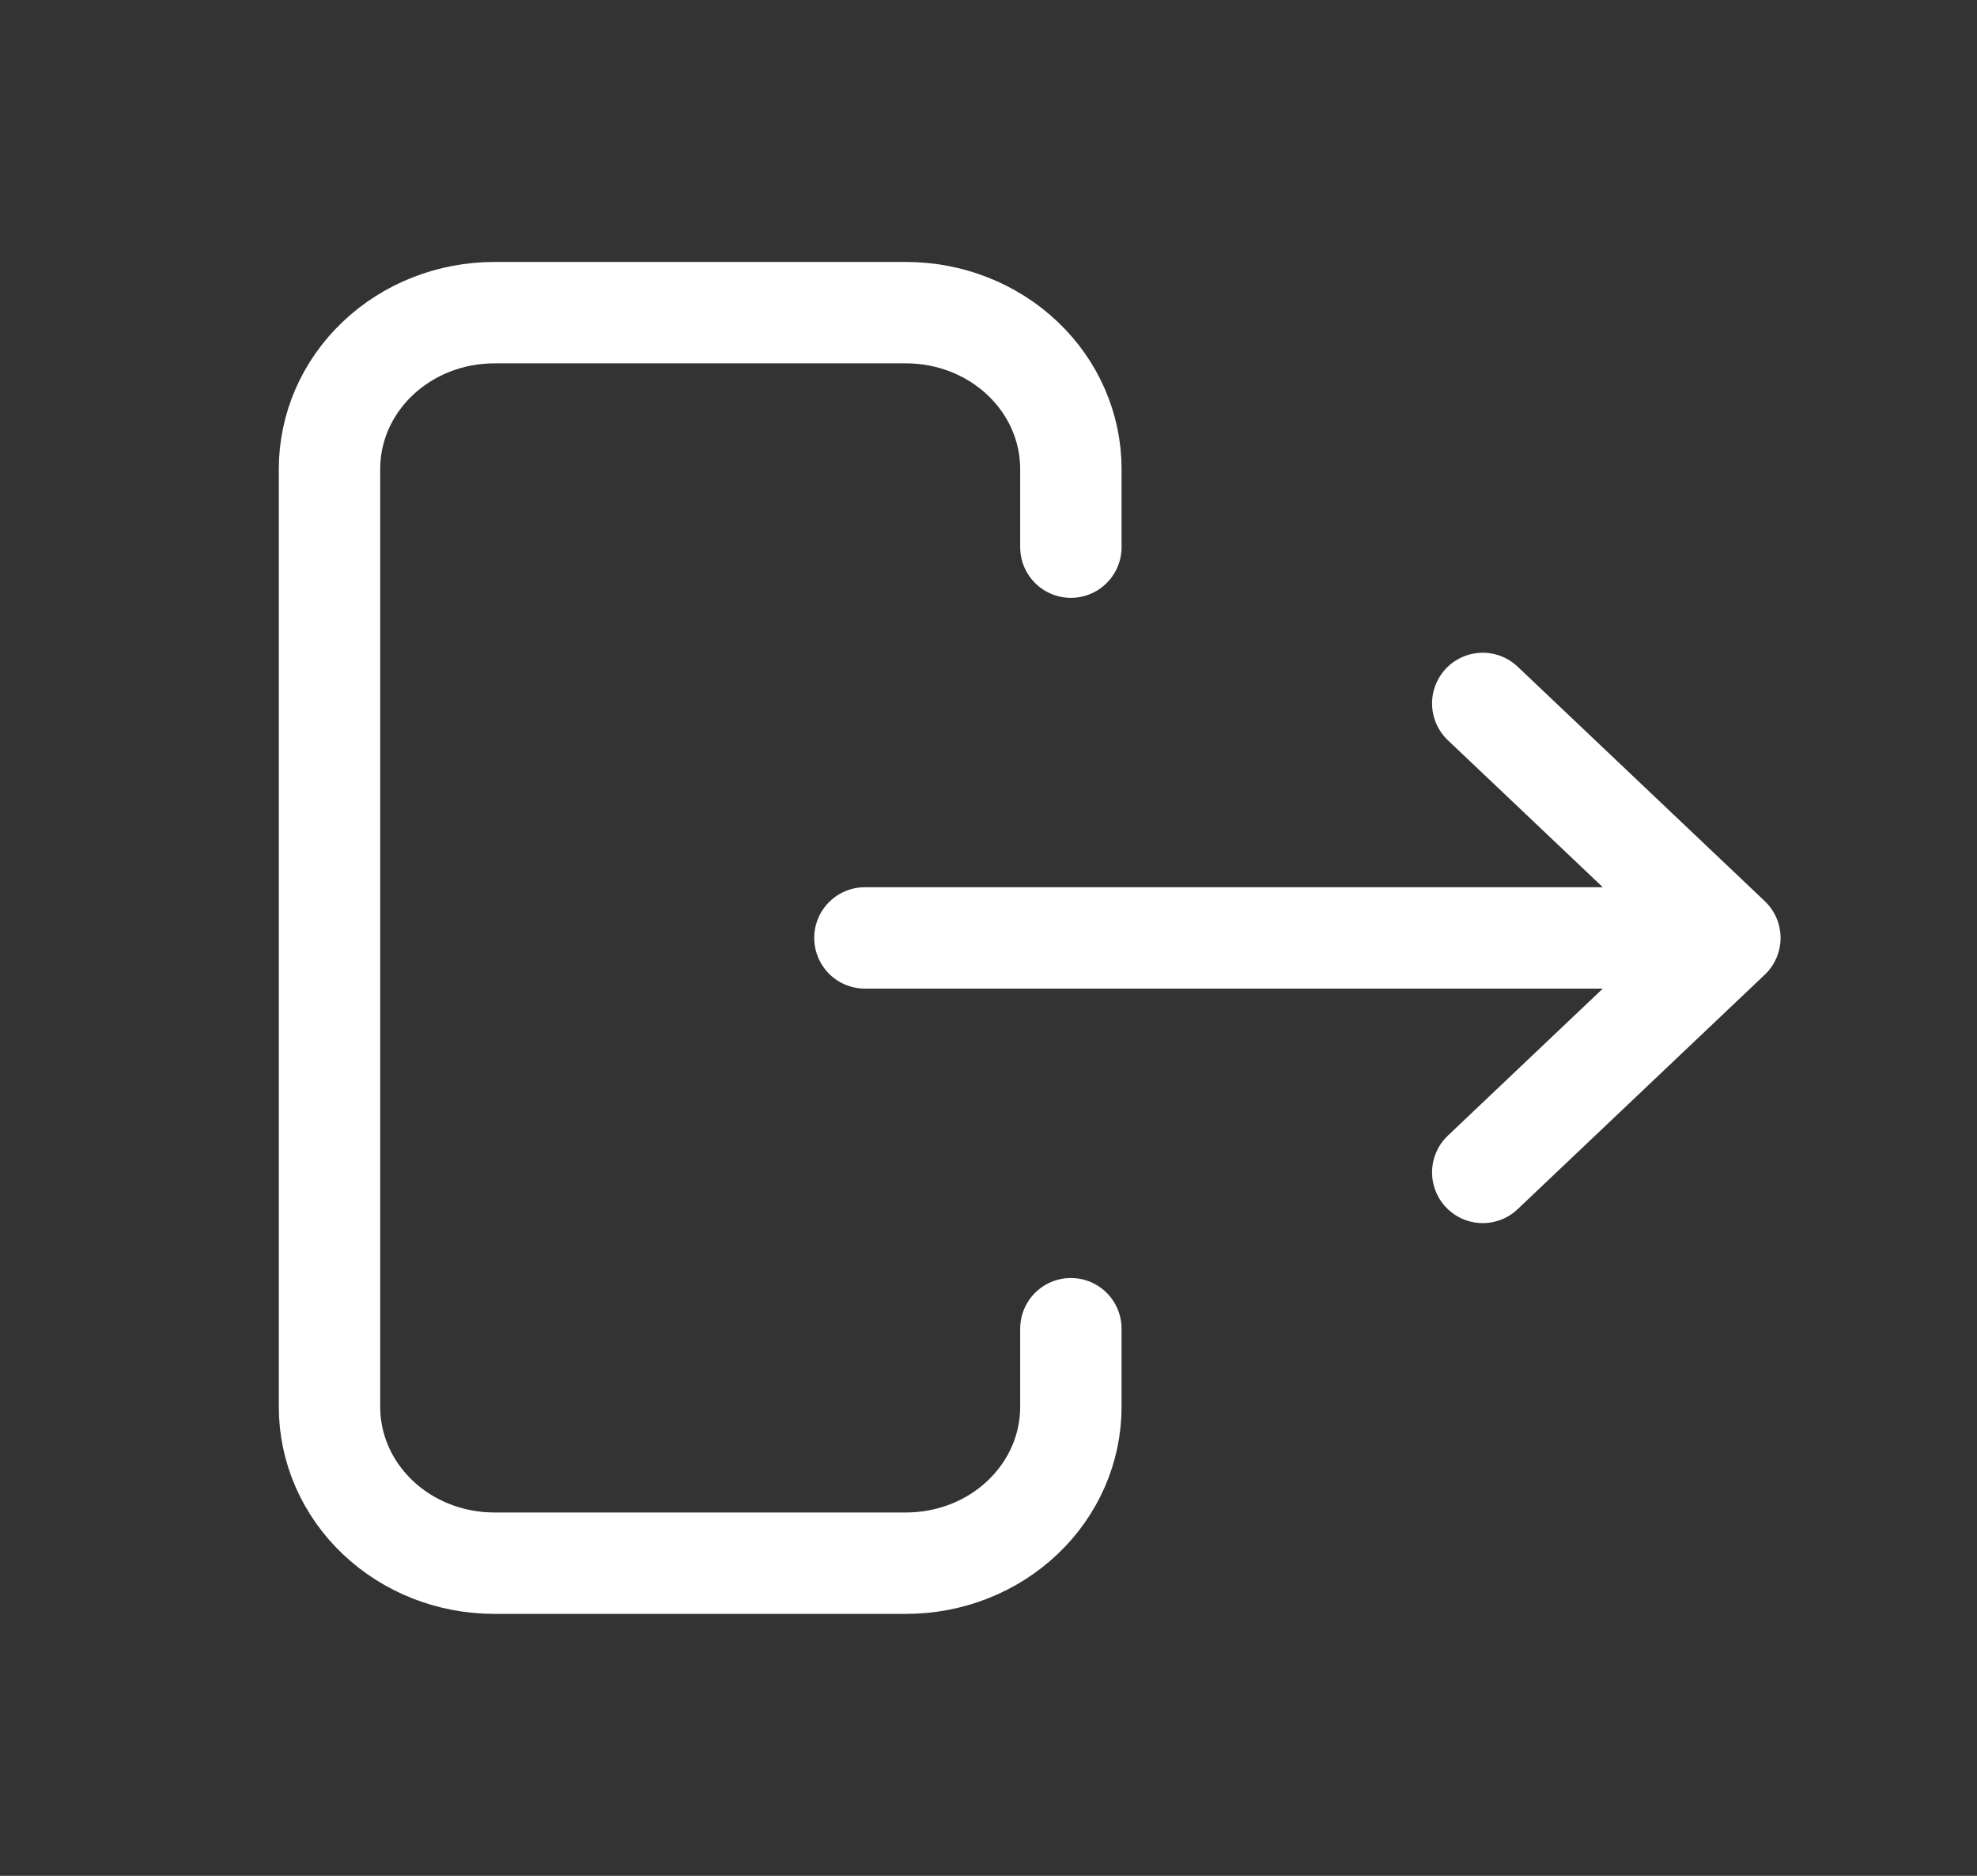 <svg width="39" height="37" viewBox="0 0 39 37" fill="none" xmlns="http://www.w3.org/2000/svg">
<rect x="0" y="0" width="39" height="37" fill="#333333" stroke="none"/>
<path d="M32.5 18.5H17.062M29.25 23.125L34.125 18.5L29.25 13.875M21.125 10.792V9.25C21.125 8.432 20.783 7.648 20.173 7.07C19.564 6.492 18.737 6.167 17.875 6.167H9.75C8.888 6.167 8.061 6.492 7.452 7.07C6.842 7.648 6.5 8.432 6.5 9.25V27.75C6.5 28.568 6.842 29.352 7.452 29.93C8.061 30.509 8.888 30.833 9.75 30.833H17.875C18.737 30.833 19.564 30.509 20.173 29.93C20.783 29.352 21.125 28.568 21.125 27.75V26.208" stroke="#FFFFFF" stroke-width="2" stroke-linecap="round" stroke-linejoin="round"/>
</svg>

